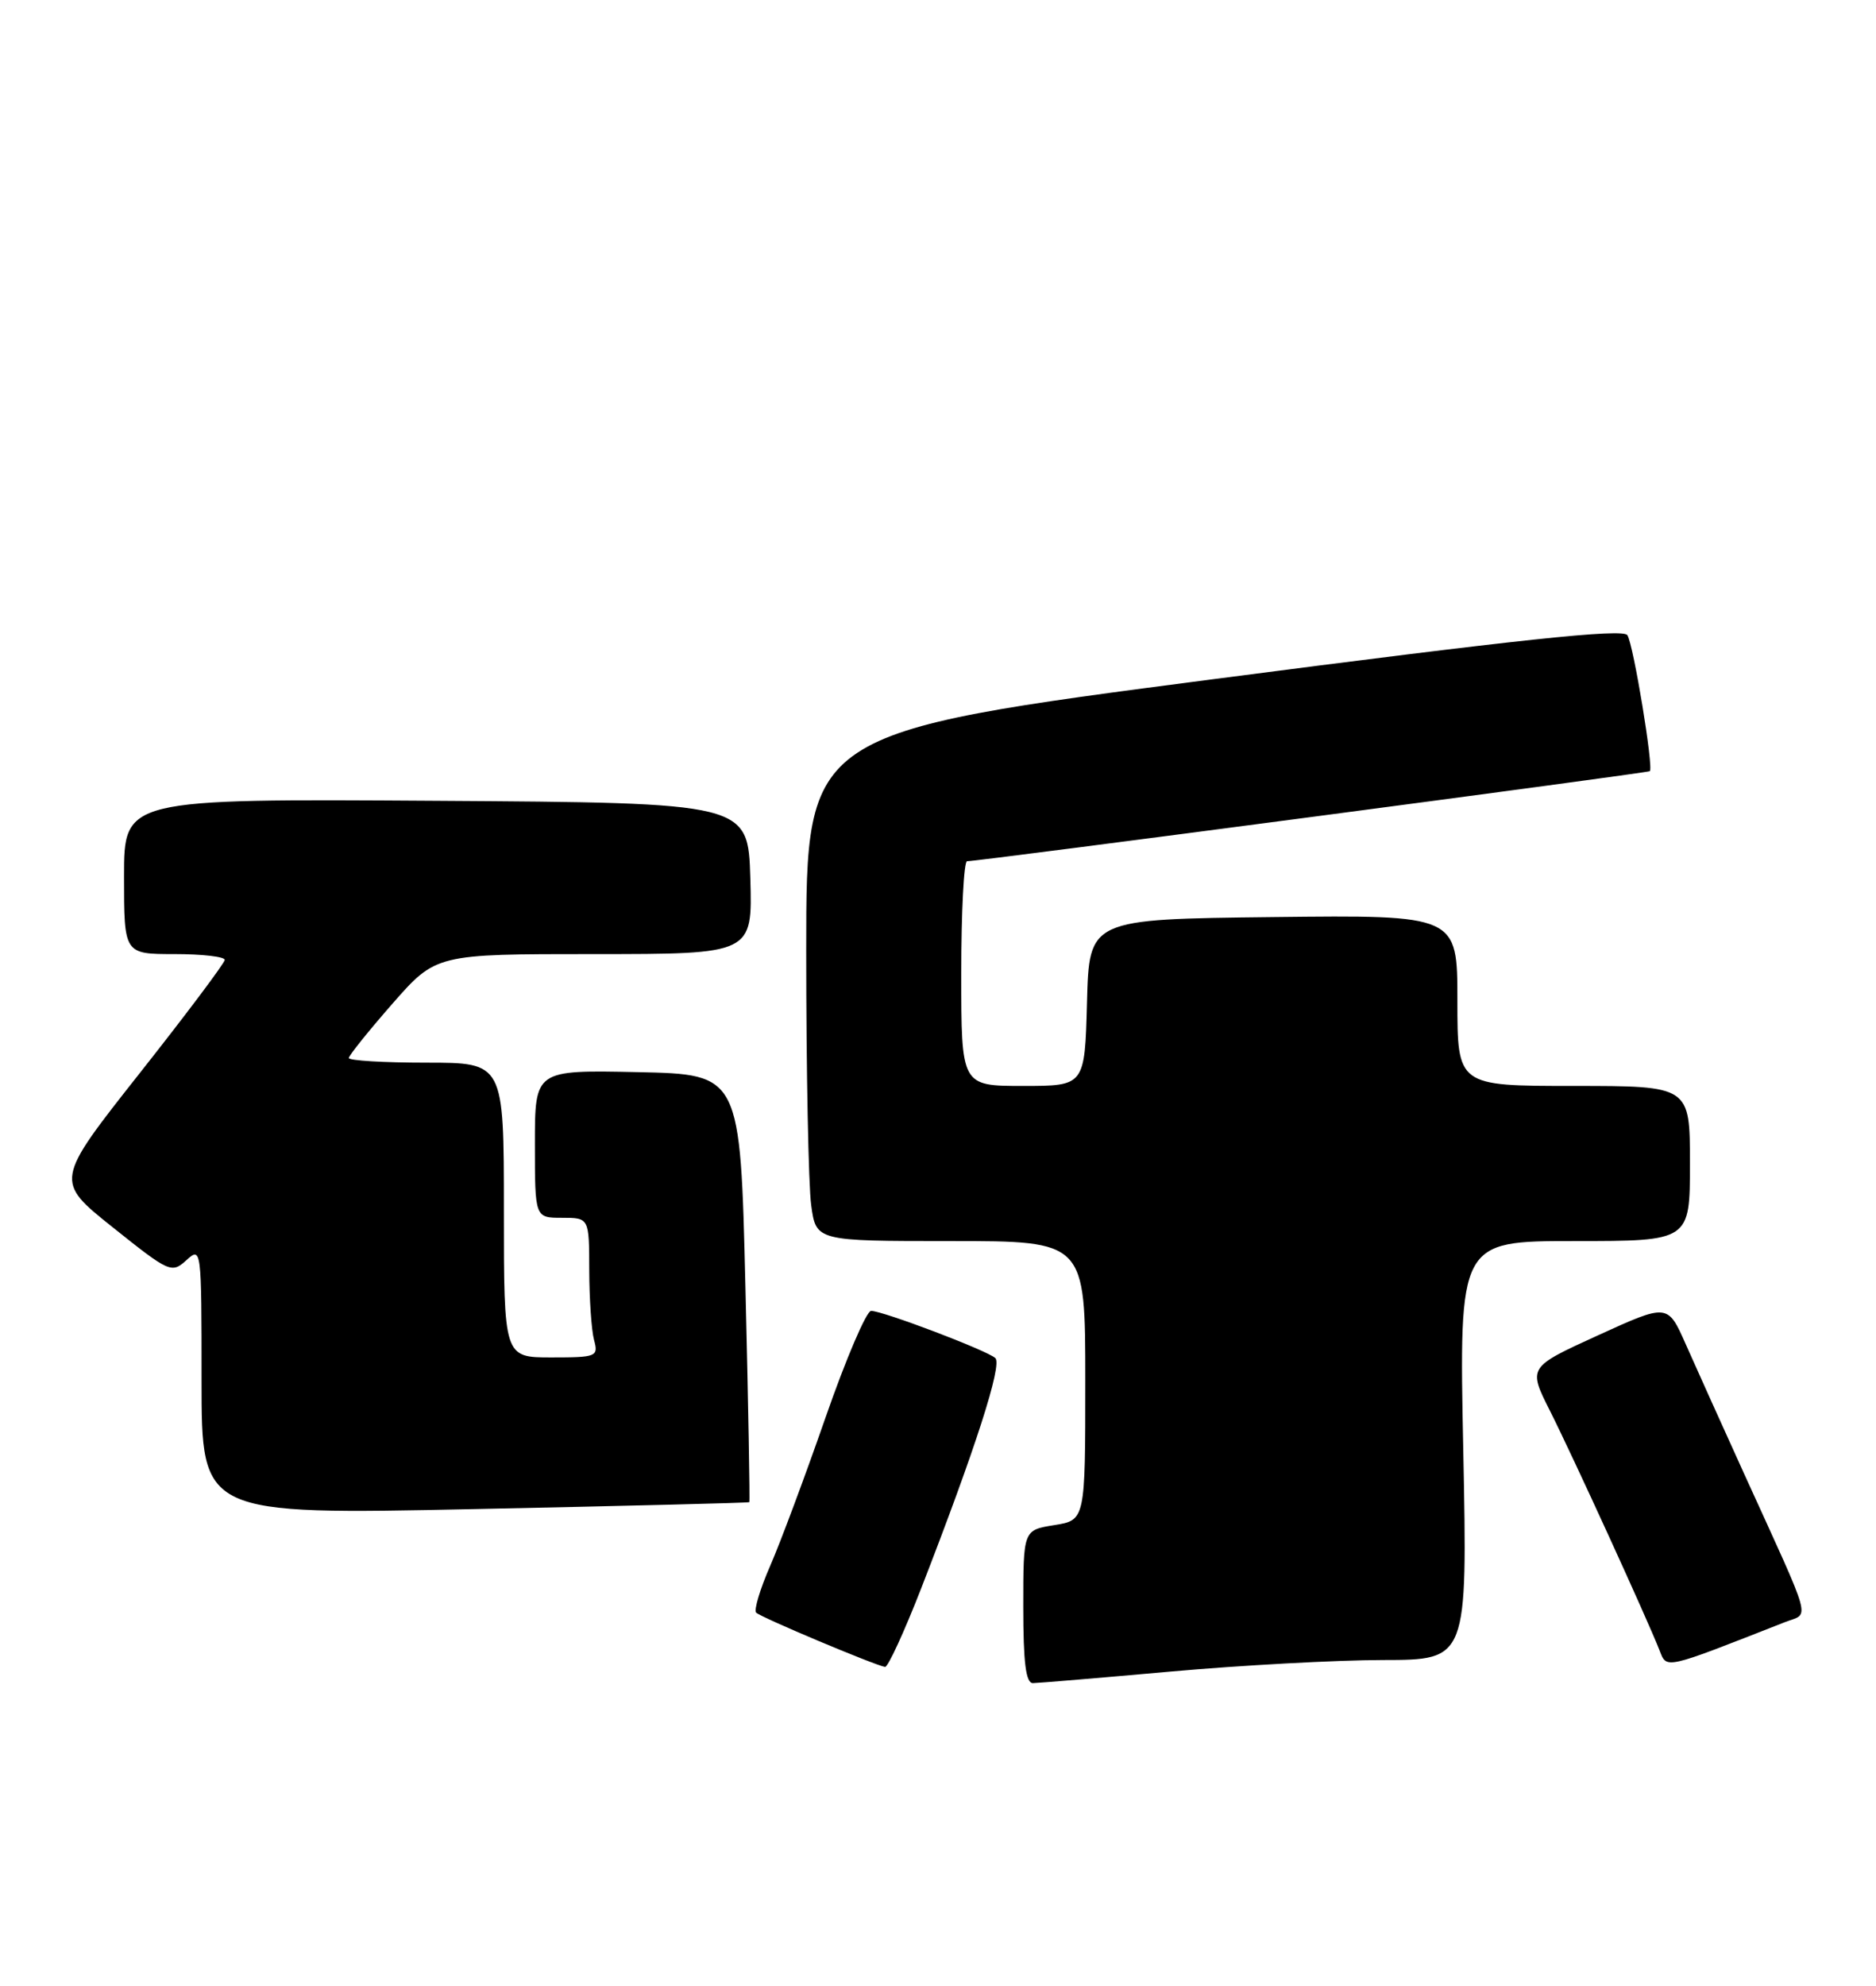 <?xml version="1.0" encoding="UTF-8" standalone="no"?>
<!DOCTYPE svg PUBLIC "-//W3C//DTD SVG 1.1//EN" "http://www.w3.org/Graphics/SVG/1.1/DTD/svg11.dtd" >
<svg xmlns="http://www.w3.org/2000/svg" xmlns:xlink="http://www.w3.org/1999/xlink" version="1.1" viewBox="0 0 242 256">
 <g >
 <path fill="currentColor"
d=" M 151.00 215.50 C 160.07 214.69 172.40 214.02 178.40 214.01 C 189.30 214.00 189.30 214.00 188.76 187.00 C 188.21 160.00 188.21 160.00 203.11 160.00 C 218.00 160.00 218.00 160.00 218.00 150.00 C 218.00 140.00 218.00 140.00 203.00 140.00 C 188.00 140.00 188.00 140.00 188.00 128.98 C 188.00 117.96 188.00 117.96 164.25 118.23 C 140.50 118.50 140.50 118.50 140.22 129.25 C 139.93 140.00 139.93 140.00 131.97 140.00 C 124.00 140.00 124.00 140.00 124.00 125.50 C 124.00 117.53 124.34 111.01 124.75 111.03 C 125.93 111.08 212.46 99.67 212.82 99.42 C 213.34 99.05 210.73 83.17 209.93 81.89 C 209.38 81.00 196.10 82.41 156.60 87.55 C 104.00 94.40 104.00 94.40 104.00 122.56 C 104.00 138.05 104.29 152.81 104.64 155.36 C 105.27 160.00 105.27 160.00 122.64 160.00 C 140.00 160.00 140.00 160.00 140.00 177.99 C 140.00 195.98 140.00 195.98 136.00 196.62 C 132.00 197.26 132.00 197.26 132.00 207.13 C 132.00 214.37 132.33 217.00 133.25 216.99 C 133.94 216.98 141.93 216.31 151.00 215.50 Z  M 118.84 204.75 C 125.82 186.80 129.33 175.92 128.39 175.08 C 127.30 174.09 113.88 169.00 112.37 169.00 C 111.77 169.00 109.12 175.19 106.49 182.75 C 103.86 190.31 100.64 198.93 99.34 201.90 C 98.04 204.88 97.23 207.58 97.54 207.90 C 98.09 208.49 112.87 214.70 114.17 214.90 C 114.54 214.95 116.64 210.39 118.84 204.75 Z  M 230.27 209.12 C 233.47 207.87 233.99 209.76 224.99 190.00 C 222.12 183.68 218.72 176.15 217.45 173.28 C 215.13 168.05 215.13 168.05 206.12 172.16 C 197.11 176.27 197.11 176.27 199.94 181.88 C 202.86 187.67 212.51 208.76 214.07 212.75 C 215.03 215.19 214.51 215.31 230.27 209.12 Z  M 96.66 193.66 C 96.75 193.57 96.53 181.12 96.16 166.00 C 95.50 138.50 95.50 138.50 82.25 138.22 C 69.00 137.94 69.00 137.94 69.00 147.47 C 69.00 157.00 69.00 157.00 72.50 157.00 C 76.00 157.00 76.00 157.00 76.01 163.75 C 76.02 167.46 76.30 171.51 76.63 172.75 C 77.21 174.90 76.97 175.00 71.12 175.00 C 65.00 175.00 65.00 175.00 65.00 156.00 C 65.00 137.00 65.00 137.00 55.00 137.00 C 49.50 137.00 45.00 136.73 45.00 136.40 C 45.00 136.08 47.53 132.93 50.62 129.40 C 56.24 123.00 56.24 123.00 76.66 123.00 C 97.07 123.00 97.07 123.00 96.79 113.25 C 96.50 103.50 96.50 103.50 56.25 103.24 C 16.00 102.98 16.00 102.98 16.00 112.99 C 16.00 123.00 16.00 123.00 22.50 123.00 C 26.08 123.00 28.99 123.34 28.99 123.75 C 28.98 124.16 24.04 130.74 18.01 138.37 C 7.05 152.25 7.05 152.25 14.56 158.24 C 21.85 164.06 22.14 164.19 24.04 162.47 C 25.98 160.71 26.00 160.87 26.00 177.99 C 26.00 195.29 26.00 195.29 61.25 194.55 C 80.64 194.15 96.57 193.75 96.66 193.66 Z "/>
</g>
</svg>